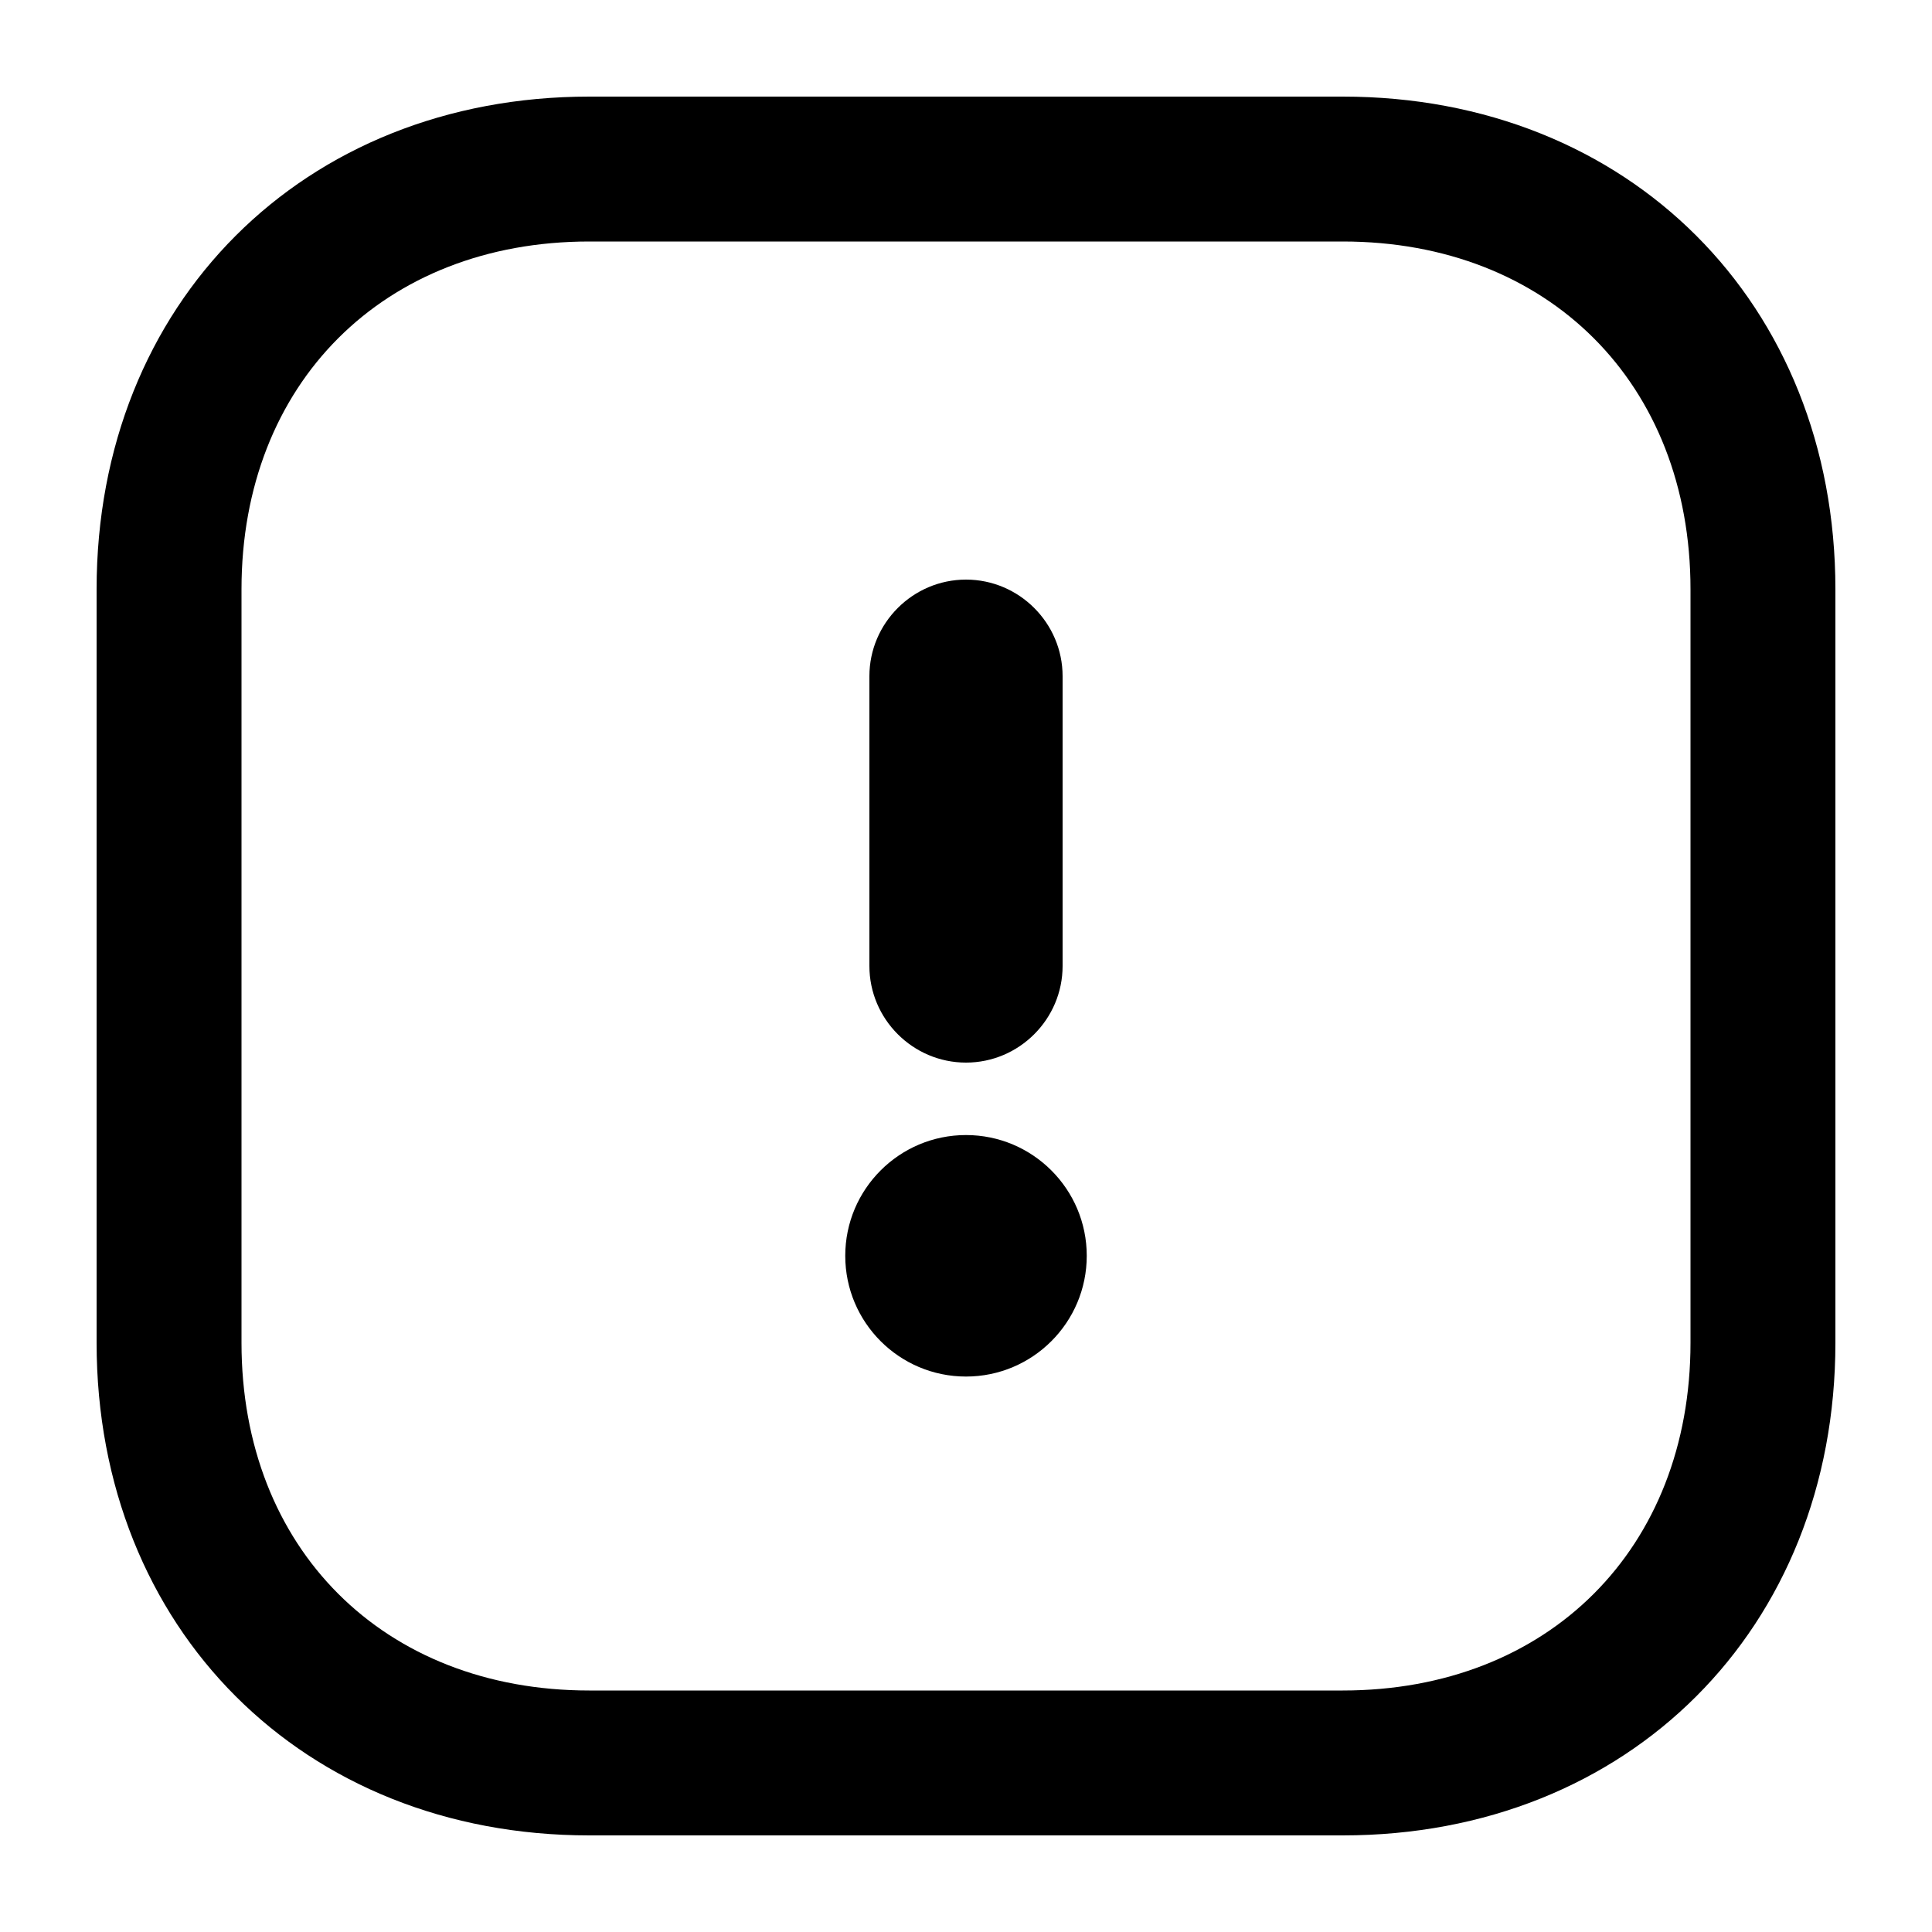 <!-- Generated by IcoMoon.io -->
<svg version="1.1" xmlns="http://www.w3.org/2000/svg" width="32" height="32" viewBox="0 0 32 32">
<title>icon_square_warning</title>
<path d="M22.24 1.6c4.736 0 8.16 3.424 8.16 8.16v12.48c0 4.736-3.424 8.16-8.16 8.16h-12.48c-4.736 0-8.16-3.424-8.16-8.16v-12.48c0-4.736 3.424-8.16 8.16-8.16h12.48zM22.24 4h-12.48c-3.408 0-5.76 2.352-5.76 5.76v12.48c0 3.408 2.352 5.76 5.76 5.76h12.48c3.408 0 5.76-2.352 5.76-5.76v-12.48c0-3.408-2.352-5.76-5.76-5.76zM16 9.6c0.88 0 1.6 0.72 1.6 1.6v4.8c0 0.88-0.72 1.6-1.6 1.6s-1.6-0.72-1.6-1.6v-4.8c0-0.88 0.72-1.6 1.6-1.6zM16 18.8c1.104 0 2 0.896 2 2s-0.896 2-2 2-2-0.896-2-2 0.896-2 2-2z"></path>
</svg>
